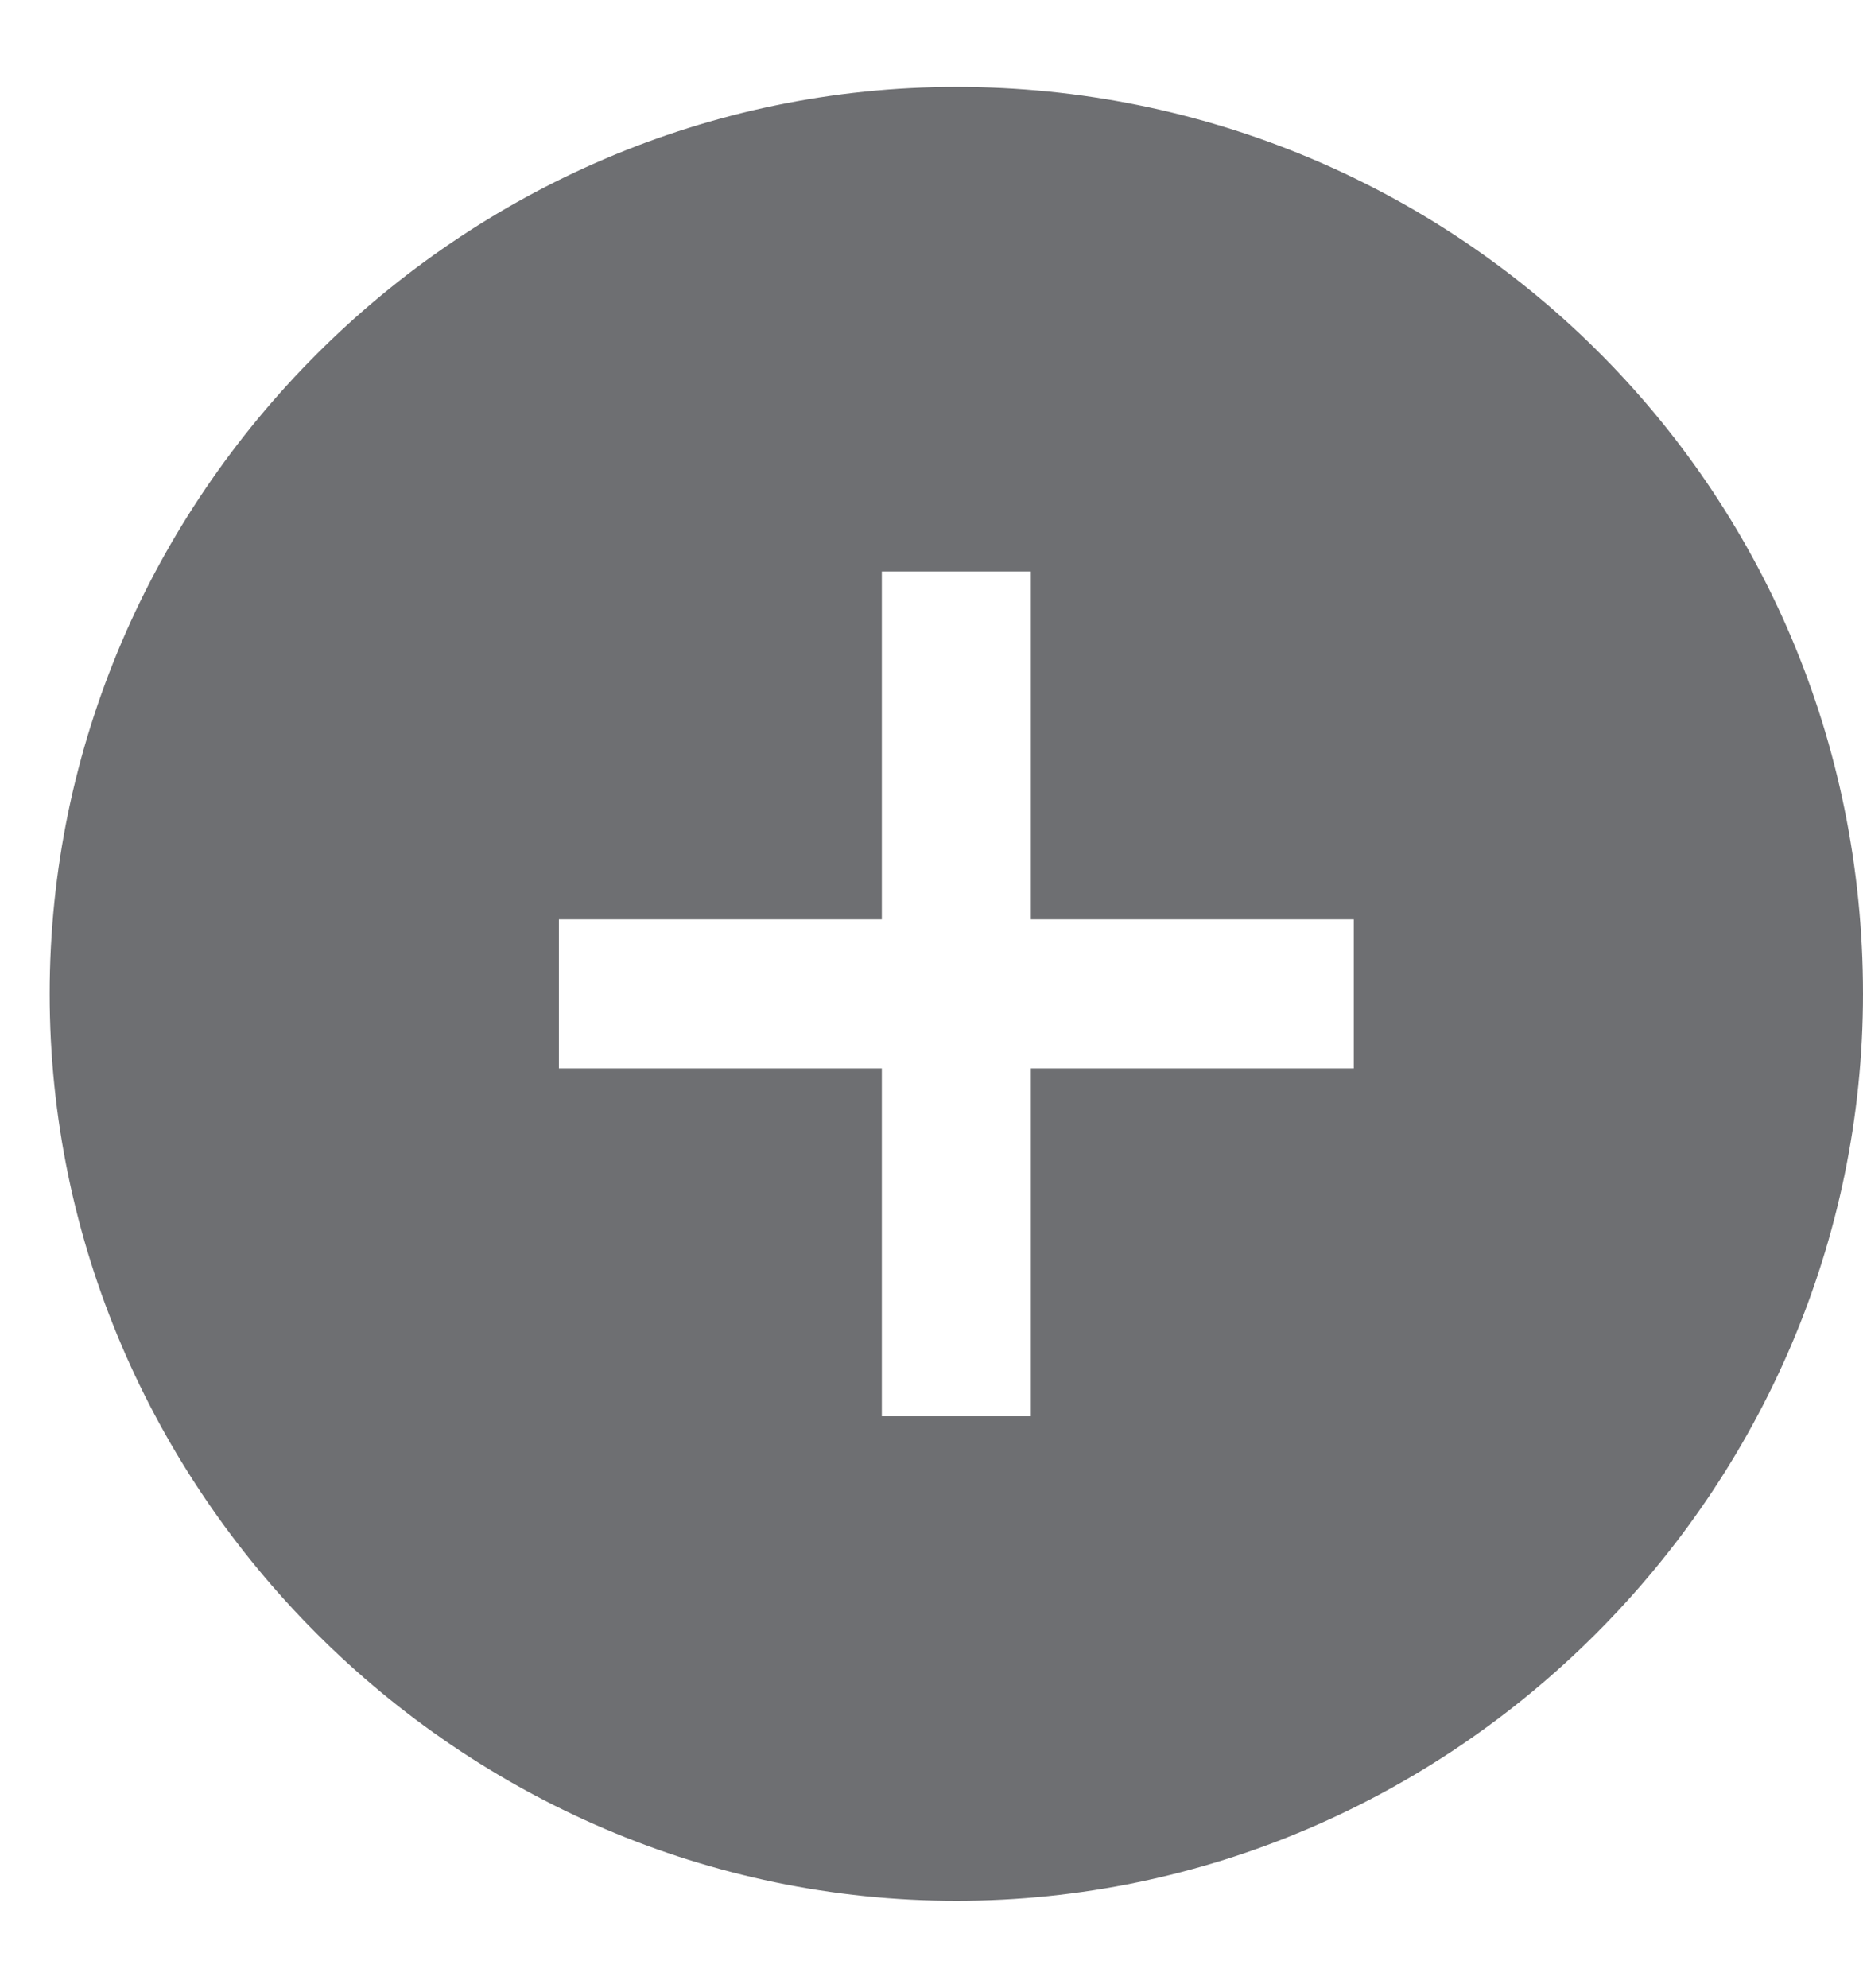 <svg width="15" height="16" viewBox="0 0 15 16" fill="none" xmlns="http://www.w3.org/2000/svg">
<path d="M7.7 0.7C3.7 0.7 0.4 4 0.4 8C0.4 12 3.7 15.3 7.7 15.3C11.7 15.3 15 12 15 8C15 3.9 11.7 0.7 7.7 0.7ZM10.9 8.6H8.3V11.4H7.1V8.6H4.5V7.4H7.1V4.6H8.3V7.4H10.9V8.6Z" fill="#6E6F72"/>
</svg>
